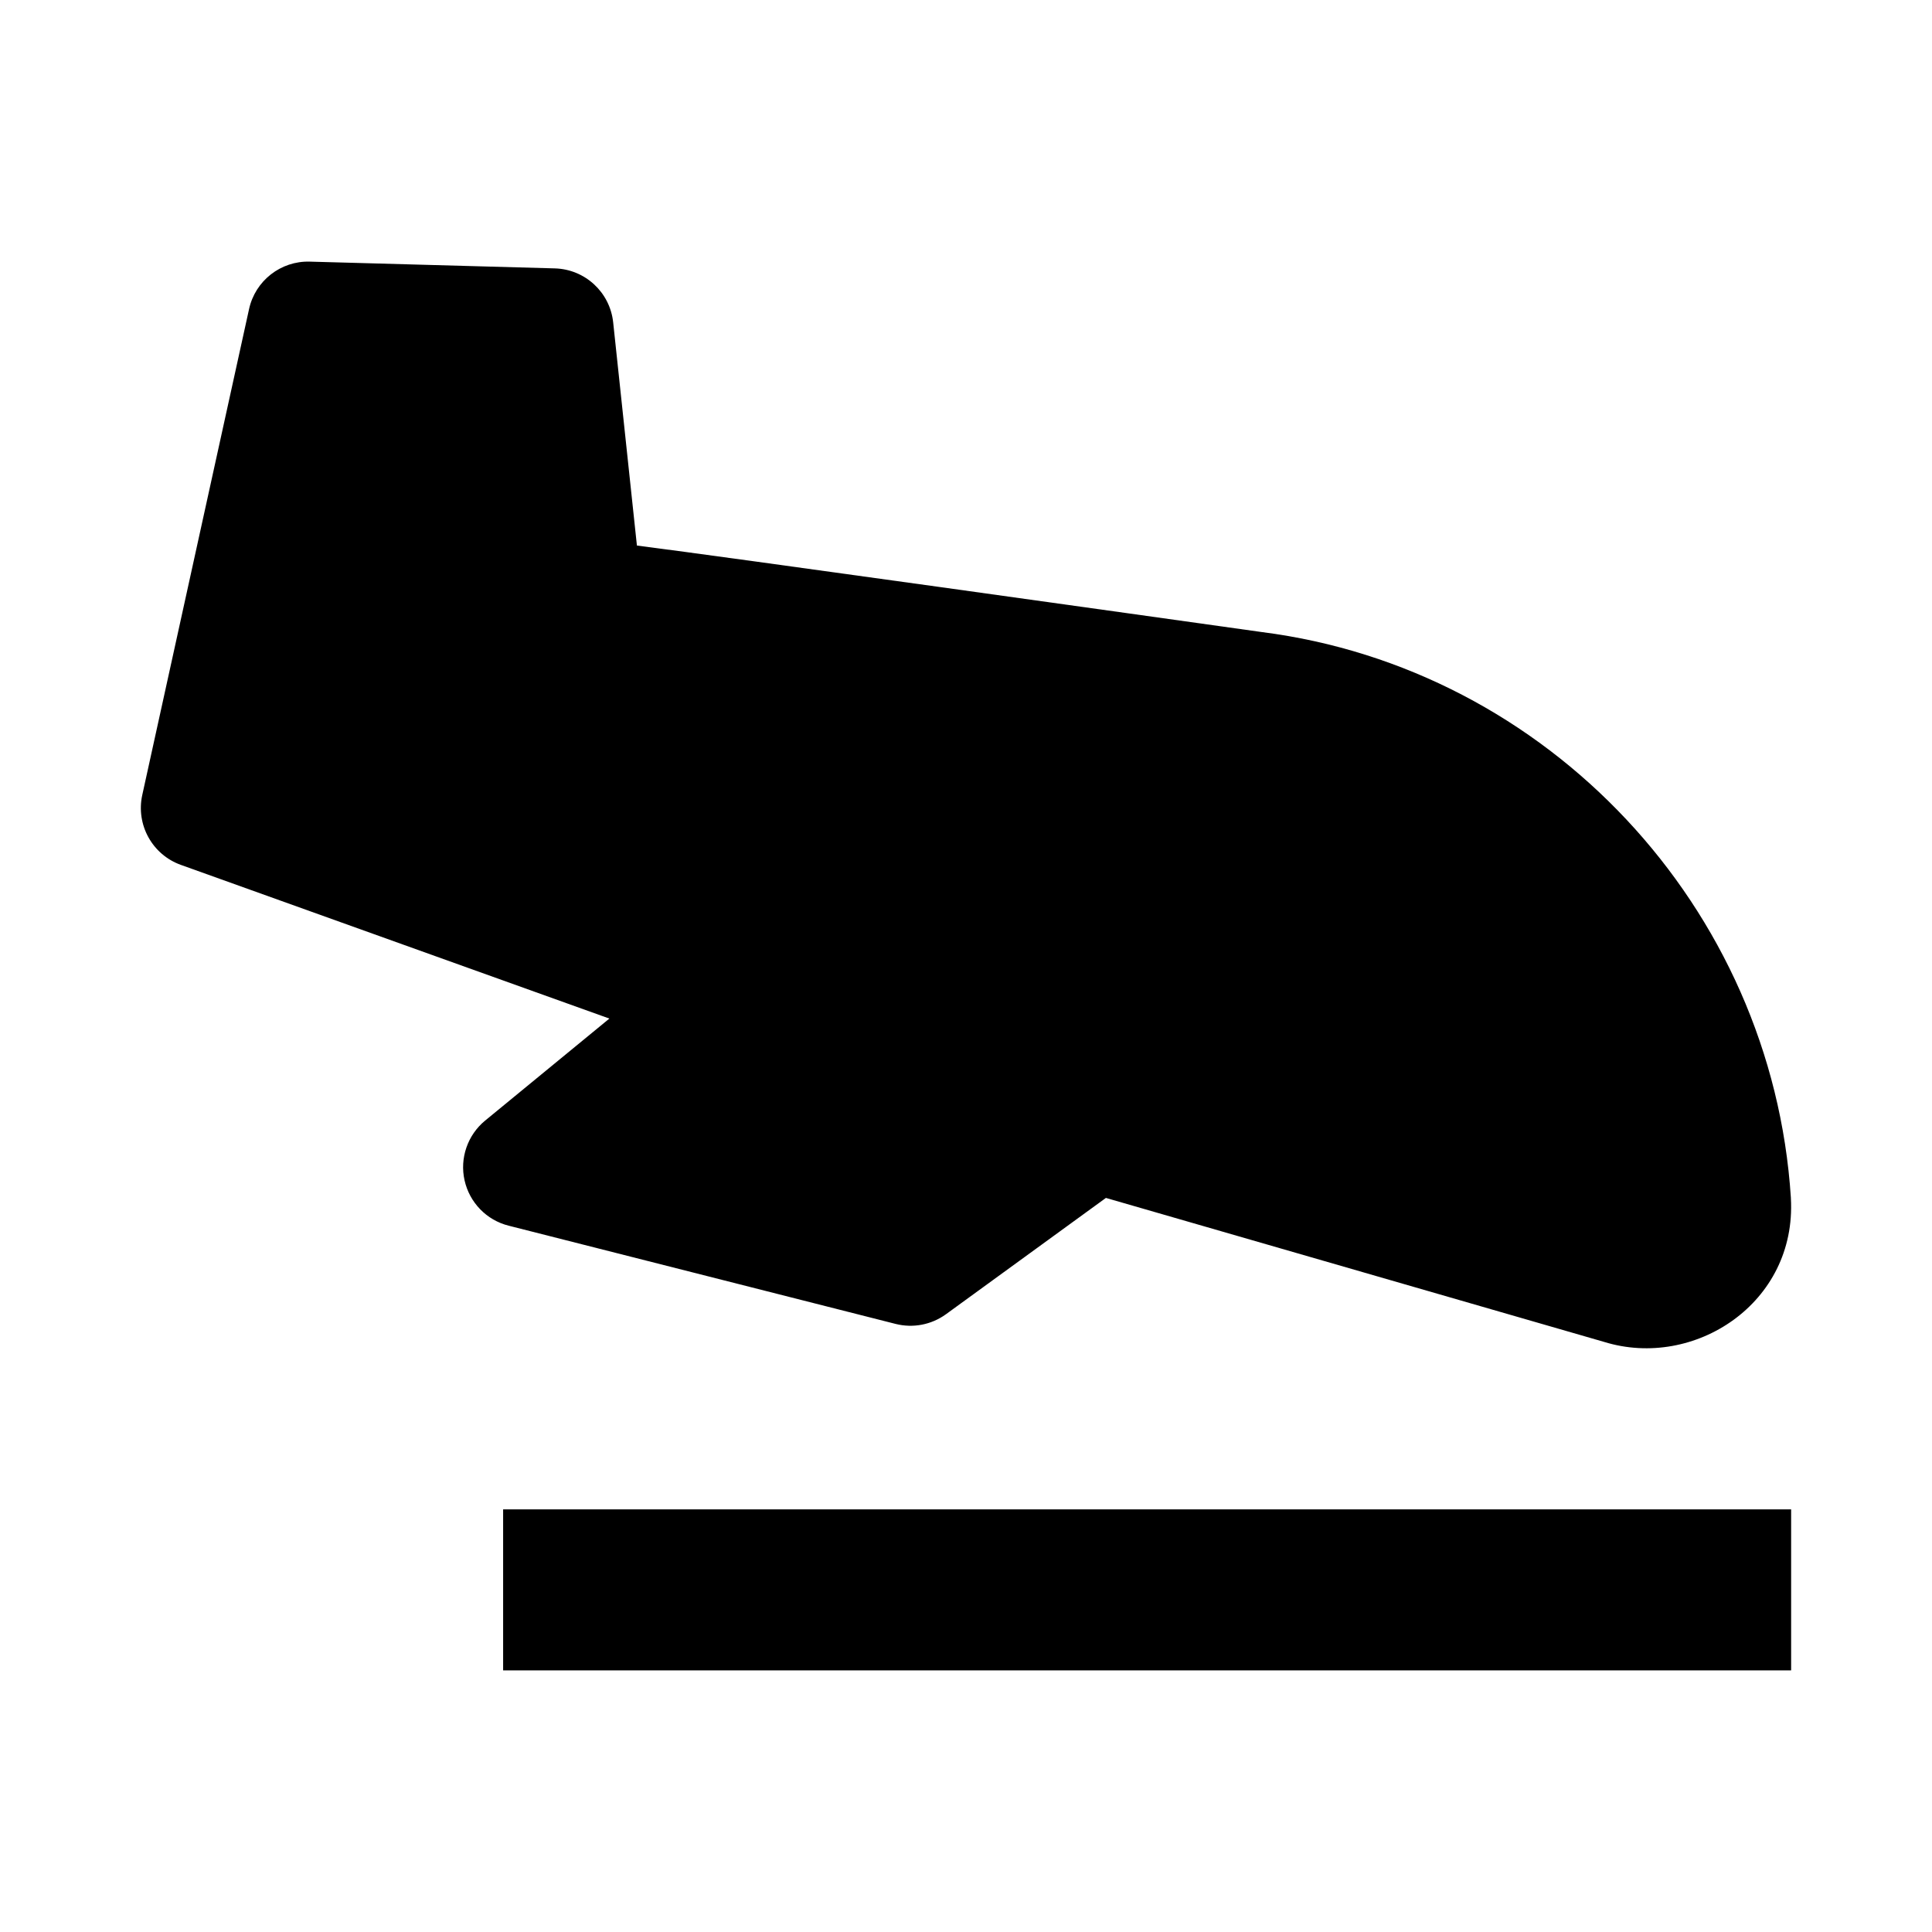 <svg width="24" height="24" viewBox="0 0 24 24" xmlns="http://www.w3.org/2000/svg">
    <path fill-rule="evenodd" clip-rule="evenodd" d="M22.25 20.75L6.25 20.75L6.25 18.75L22.25 18.75L22.25 20.75Z"/>
    <path d="M3.094 3.839C3.171 3.488 3.487 3.24 3.847 3.25L6.891 3.334C7.267 3.344 7.577 3.63 7.617 4.004L7.912 6.777C9.072 6.925 14.152 7.638 15.677 7.852C19.222 8.305 22.014 11.266 22.247 14.879L22.247 14.885C22.321 16.191 21.044 17.015 19.928 16.67L13.738 14.881L11.751 16.326C11.57 16.457 11.341 16.501 11.125 16.446L6.319 15.226C6.044 15.157 5.833 14.939 5.771 14.663C5.709 14.387 5.809 14.099 6.027 13.92L7.57 12.653L2.247 10.744C1.892 10.617 1.687 10.246 1.767 9.877L3.094 3.839Z"/>
</svg>
